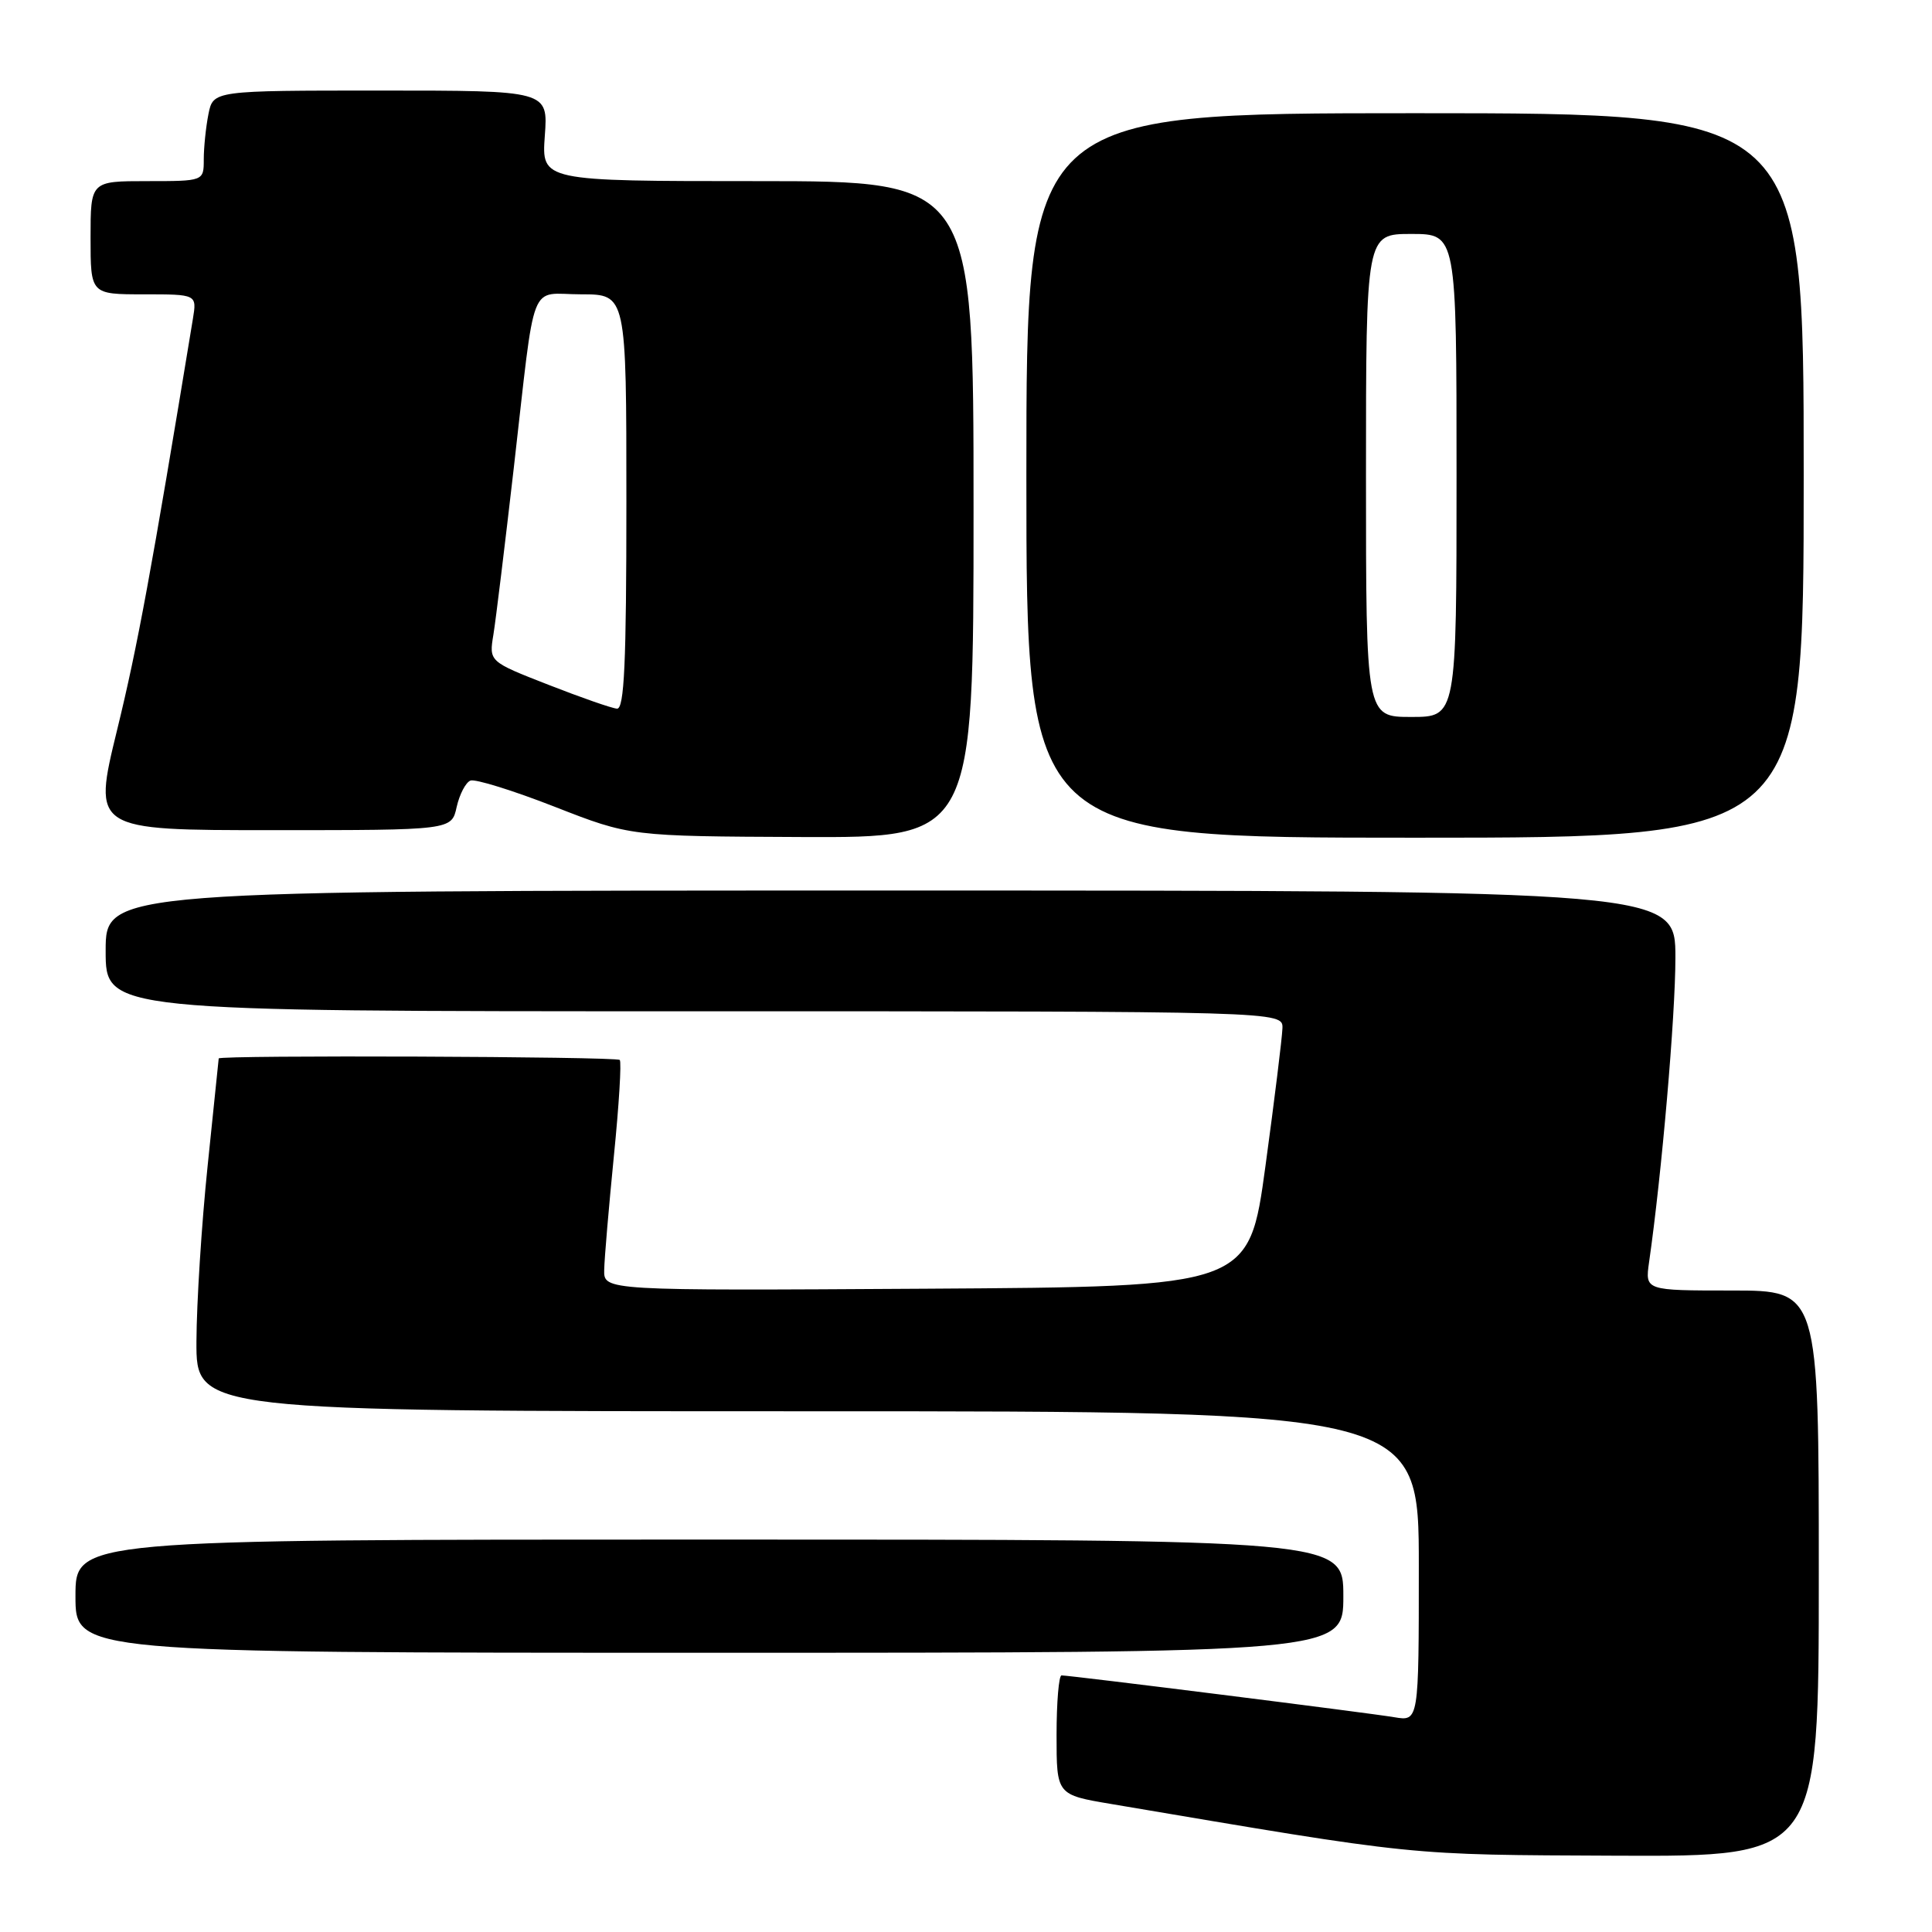 <?xml version="1.0" encoding="UTF-8" standalone="no"?>
<!DOCTYPE svg PUBLIC "-//W3C//DTD SVG 1.1//EN" "http://www.w3.org/Graphics/SVG/1.1/DTD/svg11.dtd" >
<svg xmlns="http://www.w3.org/2000/svg" xmlns:xlink="http://www.w3.org/1999/xlink" version="1.1" viewBox="0 0 256 256">
 <g >
 <path fill="currentColor"
d=" M 241.00 208.50 C 241.00 171.00 241.00 171.00 229.49 171.00 C 217.98 171.00 217.98 171.00 218.51 167.25 C 220.19 155.56 222.00 134.62 222.00 126.90 C 222.00 118.00 222.00 118.00 118.00 118.00 C 14.00 118.00 14.00 118.00 14.00 126.00 C 14.00 134.00 14.00 134.00 92.00 134.00 C 170.00 134.00 170.00 134.00 169.93 136.25 C 169.89 137.49 168.88 145.70 167.68 154.50 C 165.50 170.50 165.50 170.50 122.75 170.76 C 80.00 171.02 80.00 171.02 80.06 168.26 C 80.09 166.74 80.67 159.97 81.34 153.20 C 82.02 146.44 82.37 140.70 82.12 140.45 C 81.66 139.99 29.02 139.79 28.98 140.25 C 28.97 140.39 28.31 146.80 27.51 154.50 C 26.71 162.20 26.05 172.66 26.03 177.75 C 26.00 187.00 26.00 187.00 107.00 187.00 C 188.00 187.00 188.00 187.00 188.00 207.55 C 188.00 228.09 188.00 228.09 184.75 227.54 C 181.39 226.97 141.83 222.00 140.66 222.00 C 140.30 222.00 140.00 225.56 140.00 229.91 C 140.00 237.82 140.00 237.82 147.25 239.04 C 188.42 246.00 186.07 245.76 214.25 245.89 C 241.00 246.00 241.00 246.00 241.00 208.50 Z  M 178.00 211.50 C 178.00 204.00 178.00 204.00 94.00 204.00 C 10.00 204.00 10.00 204.00 10.00 211.50 C 10.00 219.00 10.00 219.00 94.00 219.00 C 178.00 219.00 178.00 219.00 178.00 211.50 Z  M 129.00 67.50 C 129.00 24.00 129.00 24.00 100.38 24.00 C 71.76 24.00 71.76 24.00 72.19 18.00 C 72.63 12.00 72.63 12.00 50.44 12.00 C 28.25 12.00 28.25 12.00 27.62 15.12 C 27.28 16.84 27.00 19.54 27.00 21.12 C 27.00 24.00 27.00 24.00 19.50 24.00 C 12.00 24.00 12.00 24.00 12.00 31.50 C 12.00 39.00 12.00 39.00 19.05 39.00 C 26.09 39.00 26.09 39.00 25.56 42.25 C 20.03 75.86 18.24 85.59 15.51 96.75 C 12.28 110.00 12.28 110.00 36.06 110.00 C 59.84 110.00 59.84 110.00 60.51 106.93 C 60.89 105.25 61.71 103.67 62.34 103.43 C 62.98 103.19 68.00 104.75 73.50 106.90 C 83.50 110.81 83.50 110.81 106.25 110.91 C 129.00 111.00 129.00 111.00 129.00 67.50 Z  M 239.00 63.00 C 239.00 15.00 239.00 15.00 187.50 15.00 C 136.00 15.00 136.00 15.00 136.00 63.00 C 136.00 111.00 136.00 111.00 187.50 111.00 C 239.00 111.00 239.00 111.00 239.00 63.00 Z  M 72.65 90.73 C 64.79 87.66 64.79 87.66 65.38 84.08 C 65.70 82.11 66.91 72.17 68.08 62.00 C 71.03 36.30 69.98 39.00 77.02 39.00 C 83.00 39.00 83.00 39.00 83.00 66.50 C 83.00 87.89 82.72 93.98 81.75 93.90 C 81.06 93.85 76.97 92.42 72.65 90.73 Z  M 181.00 63.00 C 181.00 31.00 181.00 31.00 187.00 31.00 C 193.00 31.00 193.00 31.00 193.00 63.00 C 193.00 95.00 193.00 95.00 187.00 95.00 C 181.00 95.00 181.00 95.00 181.00 63.00 Z "/>
</g>
</svg>